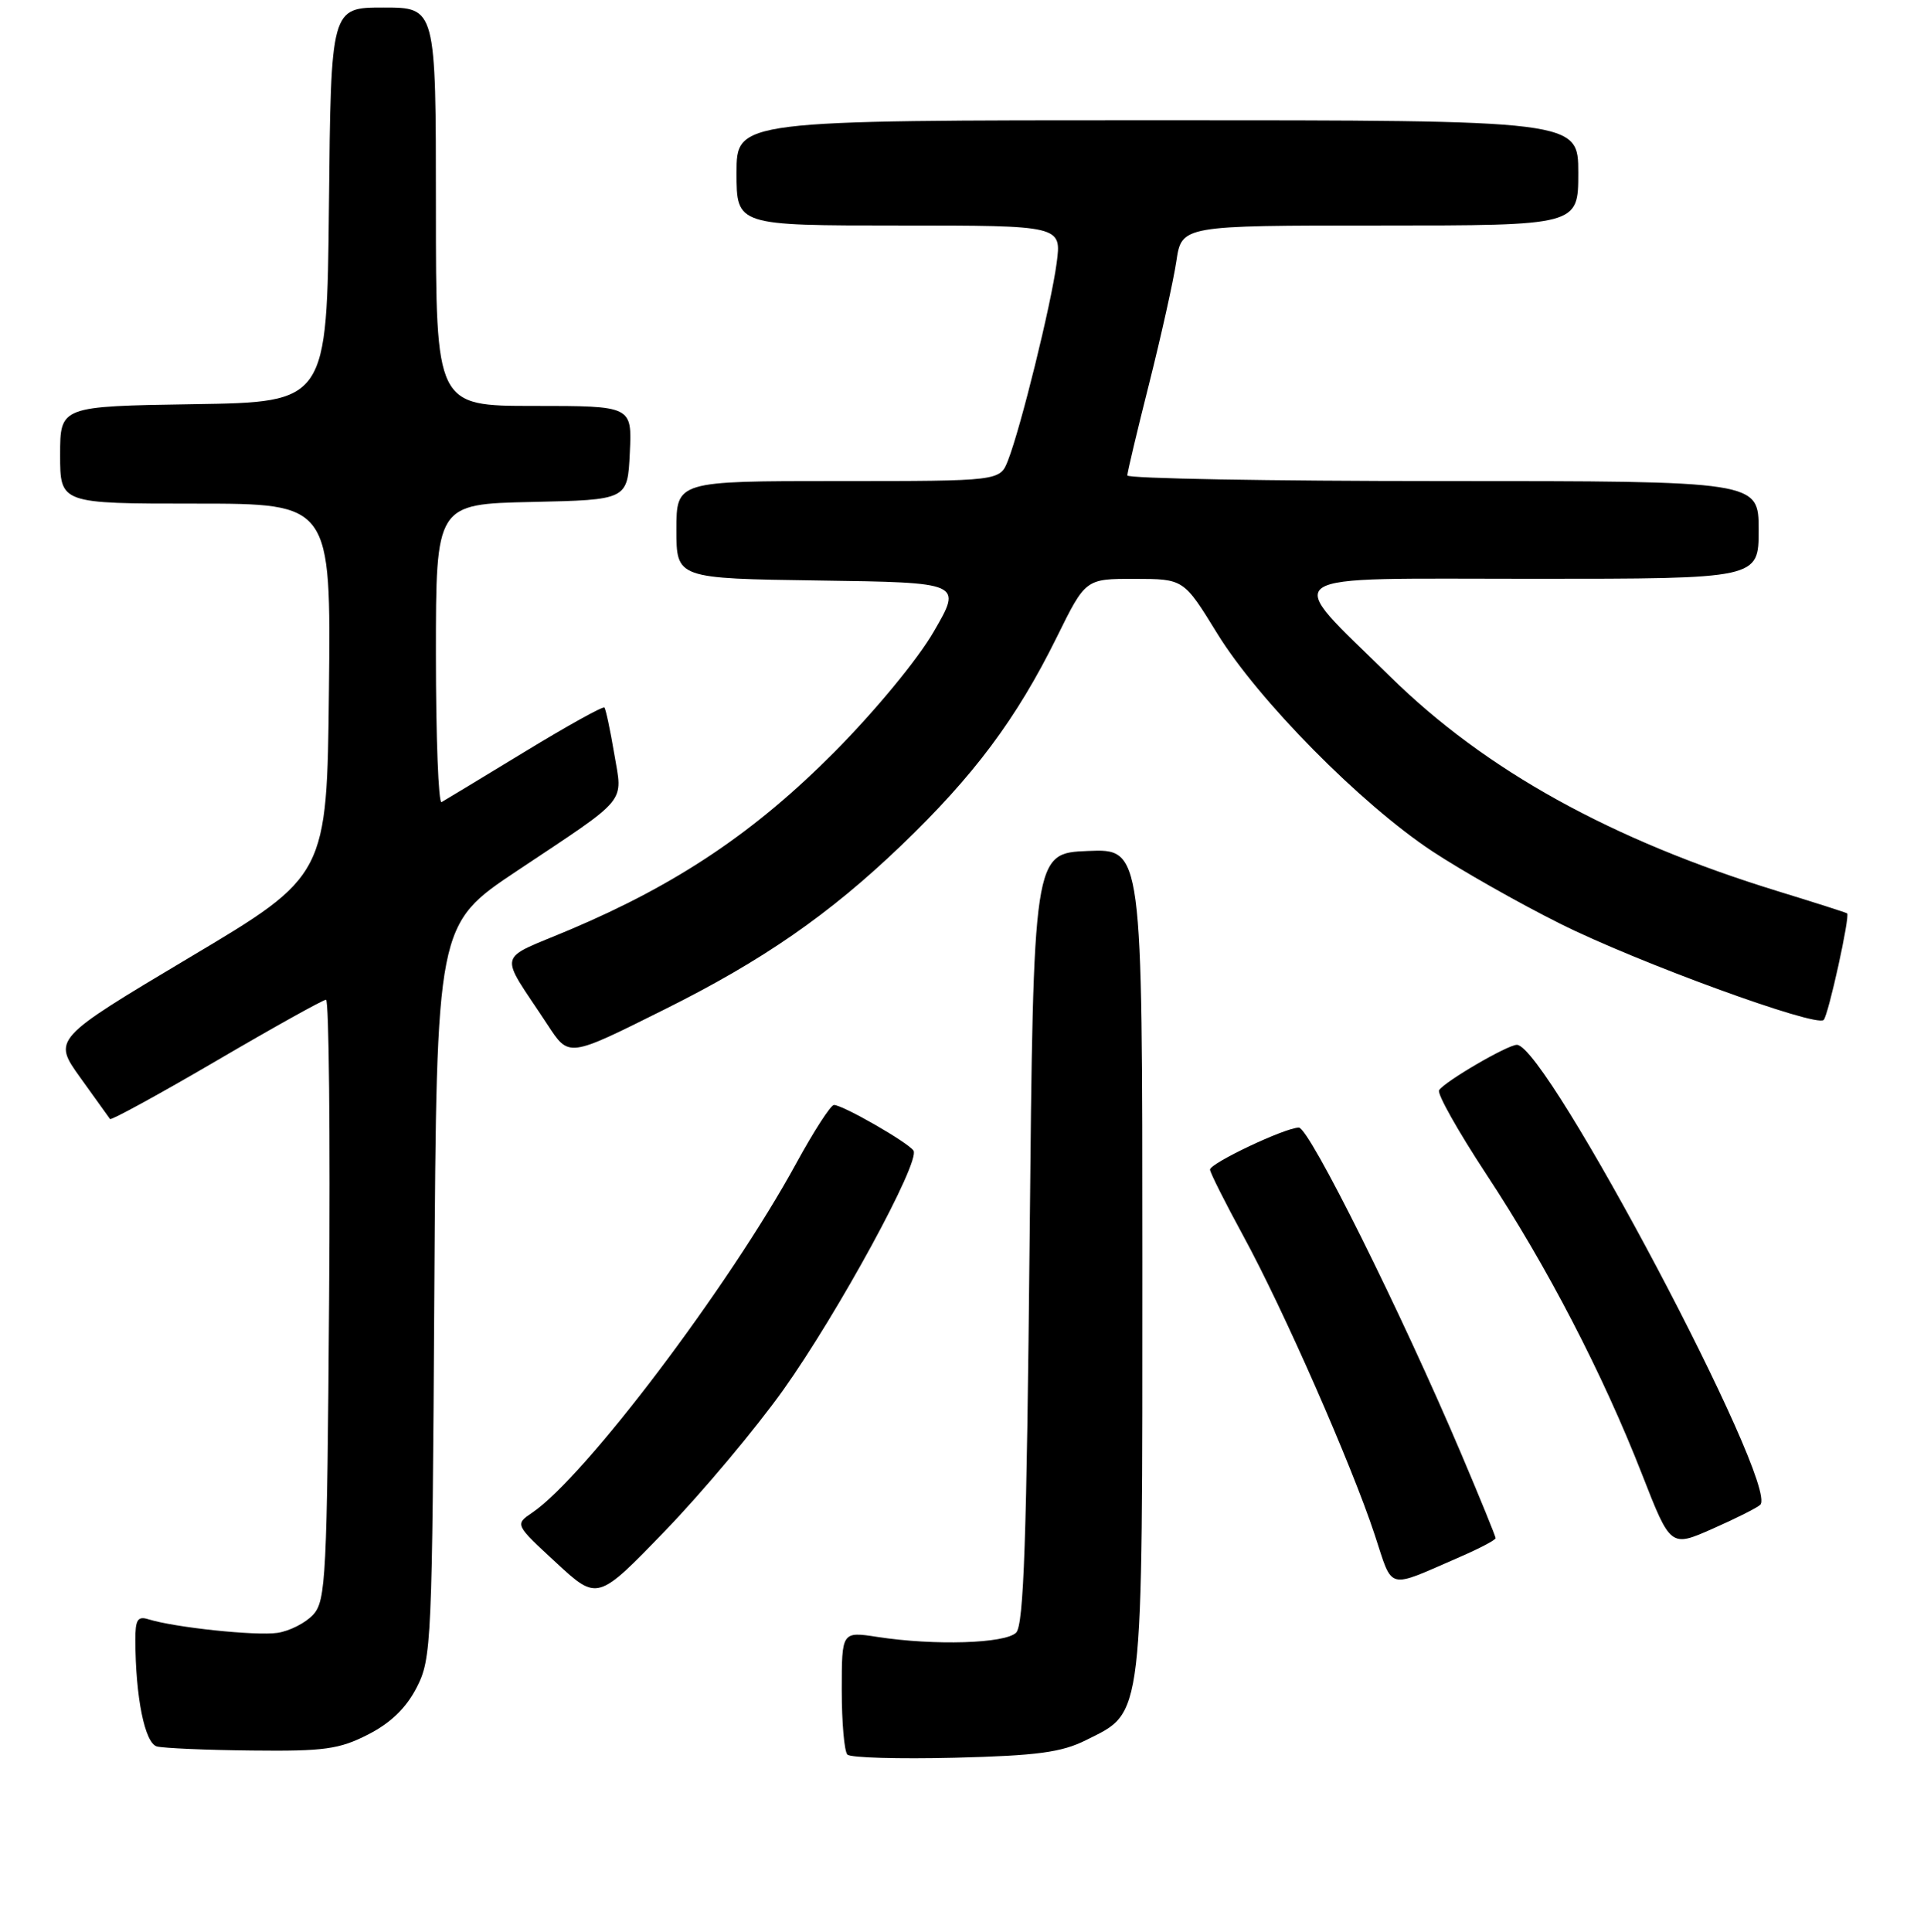 <?xml version="1.0" encoding="UTF-8" standalone="no"?>
<!DOCTYPE svg PUBLIC "-//W3C//DTD SVG 1.1//EN" "http://www.w3.org/Graphics/SVG/1.1/DTD/svg11.dtd" >
<svg xmlns="http://www.w3.org/2000/svg" xmlns:xlink="http://www.w3.org/1999/xlink" version="1.1" viewBox="0 0 256 257">
 <g >
 <path fill="currentColor"
d=" M 144.50 231.50 C 152.22 227.64 152.00 229.58 152.00 167.71 C 152.00 112.91 152.00 112.91 144.75 113.21 C 137.50 113.50 137.50 113.50 137.00 164.70 C 136.61 204.82 136.22 216.18 135.20 217.20 C 133.75 218.65 124.35 218.94 116.75 217.77 C 112.00 217.04 112.00 217.04 112.00 224.85 C 112.00 229.15 112.34 233.01 112.75 233.42 C 113.16 233.84 119.58 234.02 127.00 233.84 C 138.03 233.56 141.23 233.13 144.50 231.50 Z  M 48.98 230.75 C 51.98 229.22 54.04 227.22 55.44 224.50 C 57.42 220.65 57.51 218.69 57.79 171.74 C 58.09 122.99 58.09 122.99 68.79 115.86 C 83.81 105.85 82.86 107.00 81.72 100.23 C 81.19 97.08 80.60 94.33 80.42 94.13 C 80.24 93.92 75.45 96.58 69.79 100.03 C 64.13 103.47 59.16 106.48 58.75 106.71 C 58.34 106.93 58.00 98.10 58.00 87.09 C 58.00 67.06 58.00 67.06 70.75 66.78 C 83.50 66.50 83.50 66.50 83.80 60.25 C 84.10 54.00 84.10 54.00 71.05 54.00 C 58.00 54.00 58.00 54.00 58.00 27.50 C 58.00 1.00 58.00 1.00 51.02 1.00 C 44.03 1.00 44.03 1.00 43.77 27.25 C 43.50 53.50 43.50 53.50 25.75 53.77 C 8.00 54.05 8.00 54.05 8.00 60.52 C 8.00 67.00 8.00 67.00 26.02 67.00 C 44.03 67.00 44.03 67.00 43.77 91.74 C 43.50 116.49 43.50 116.49 25.25 127.36 C 7.01 138.24 7.01 138.24 10.69 143.37 C 12.72 146.19 14.50 148.67 14.64 148.87 C 14.79 149.07 21.16 145.59 28.80 141.12 C 36.43 136.65 43.00 133.00 43.38 133.00 C 43.77 133.00 43.95 150.95 43.79 172.90 C 43.52 209.76 43.36 212.94 41.69 214.79 C 40.69 215.89 38.54 216.99 36.91 217.23 C 34.02 217.65 23.24 216.51 19.75 215.42 C 18.32 214.97 18.00 215.48 18.01 218.18 C 18.03 225.80 19.27 231.91 20.88 232.34 C 21.77 232.57 27.47 232.82 33.54 232.88 C 43.15 232.99 45.14 232.71 48.98 230.75 Z  M 104.21 184.92 C 111.52 174.66 122.47 154.56 121.55 153.08 C 120.90 152.03 112.15 147.00 110.96 147.00 C 110.53 147.00 108.28 150.49 105.95 154.75 C 97.01 171.12 77.86 196.46 70.83 201.23 C 68.50 202.81 68.50 202.81 74.00 207.89 C 79.50 212.97 79.50 212.97 88.50 203.65 C 93.45 198.53 100.52 190.09 104.21 184.92 Z  M 194.25 207.13 C 196.86 206.00 199.00 204.87 199.00 204.63 C 199.00 204.39 196.93 199.31 194.40 193.35 C 186.42 174.56 174.20 150.00 172.82 150.01 C 170.99 150.02 161.00 154.75 161.00 155.60 C 161.00 155.98 163.01 159.98 165.46 164.48 C 170.77 174.22 179.83 194.83 182.92 204.20 C 185.39 211.68 184.37 211.42 194.25 207.13 Z  M 234.21 200.19 C 236.79 197.62 205.77 139.00 201.83 139.00 C 200.59 139.00 192.17 143.91 191.48 145.04 C 191.19 145.50 194.03 150.54 197.78 156.24 C 205.84 168.47 213.27 182.78 218.50 196.18 C 222.28 205.85 222.28 205.85 227.89 203.37 C 230.98 202.01 233.82 200.58 234.21 200.19 Z  M 88.50 134.25 C 101.46 127.80 110.34 121.65 119.87 112.52 C 129.57 103.23 135.25 95.63 140.62 84.75 C 144.44 77.00 144.44 77.00 150.97 77.01 C 157.50 77.02 157.50 77.02 161.95 84.26 C 167.39 93.12 181.06 106.96 190.56 113.24 C 194.44 115.80 202.09 120.14 207.56 122.87 C 217.82 128.01 241.63 136.70 242.65 135.69 C 243.28 135.05 246.19 121.82 245.77 121.51 C 245.62 121.40 241.47 120.07 236.54 118.56 C 214.40 111.75 197.65 102.48 184.96 90.00 C 170.58 75.85 168.89 77.00 203.96 77.00 C 234.00 77.00 234.00 77.00 234.00 70.50 C 234.00 64.00 234.00 64.00 192.00 64.00 C 168.90 64.00 150.00 63.66 150.00 63.25 C 150.00 62.84 151.31 57.33 152.91 51.00 C 154.50 44.67 156.13 37.36 156.52 34.75 C 157.23 30.00 157.23 30.00 183.61 30.00 C 210.00 30.00 210.00 30.00 210.00 23.00 C 210.00 16.00 210.00 16.00 154.00 16.00 C 98.00 16.00 98.00 16.00 98.00 23.00 C 98.00 30.00 98.00 30.00 119.63 30.00 C 141.26 30.00 141.26 30.00 140.59 35.02 C 139.86 40.51 135.83 56.88 134.12 61.25 C 133.05 64.00 133.05 64.00 111.52 64.00 C 90.00 64.00 90.00 64.00 90.00 70.48 C 90.00 76.96 90.00 76.96 109.01 77.23 C 128.03 77.50 128.03 77.50 124.26 84.00 C 122.11 87.73 116.45 94.58 111.00 100.07 C 100.45 110.69 90.12 117.63 75.88 123.66 C 65.92 127.88 66.29 126.34 72.82 136.27 C 75.73 140.70 75.50 140.73 88.50 134.25 Z "/>
</g>
</svg>